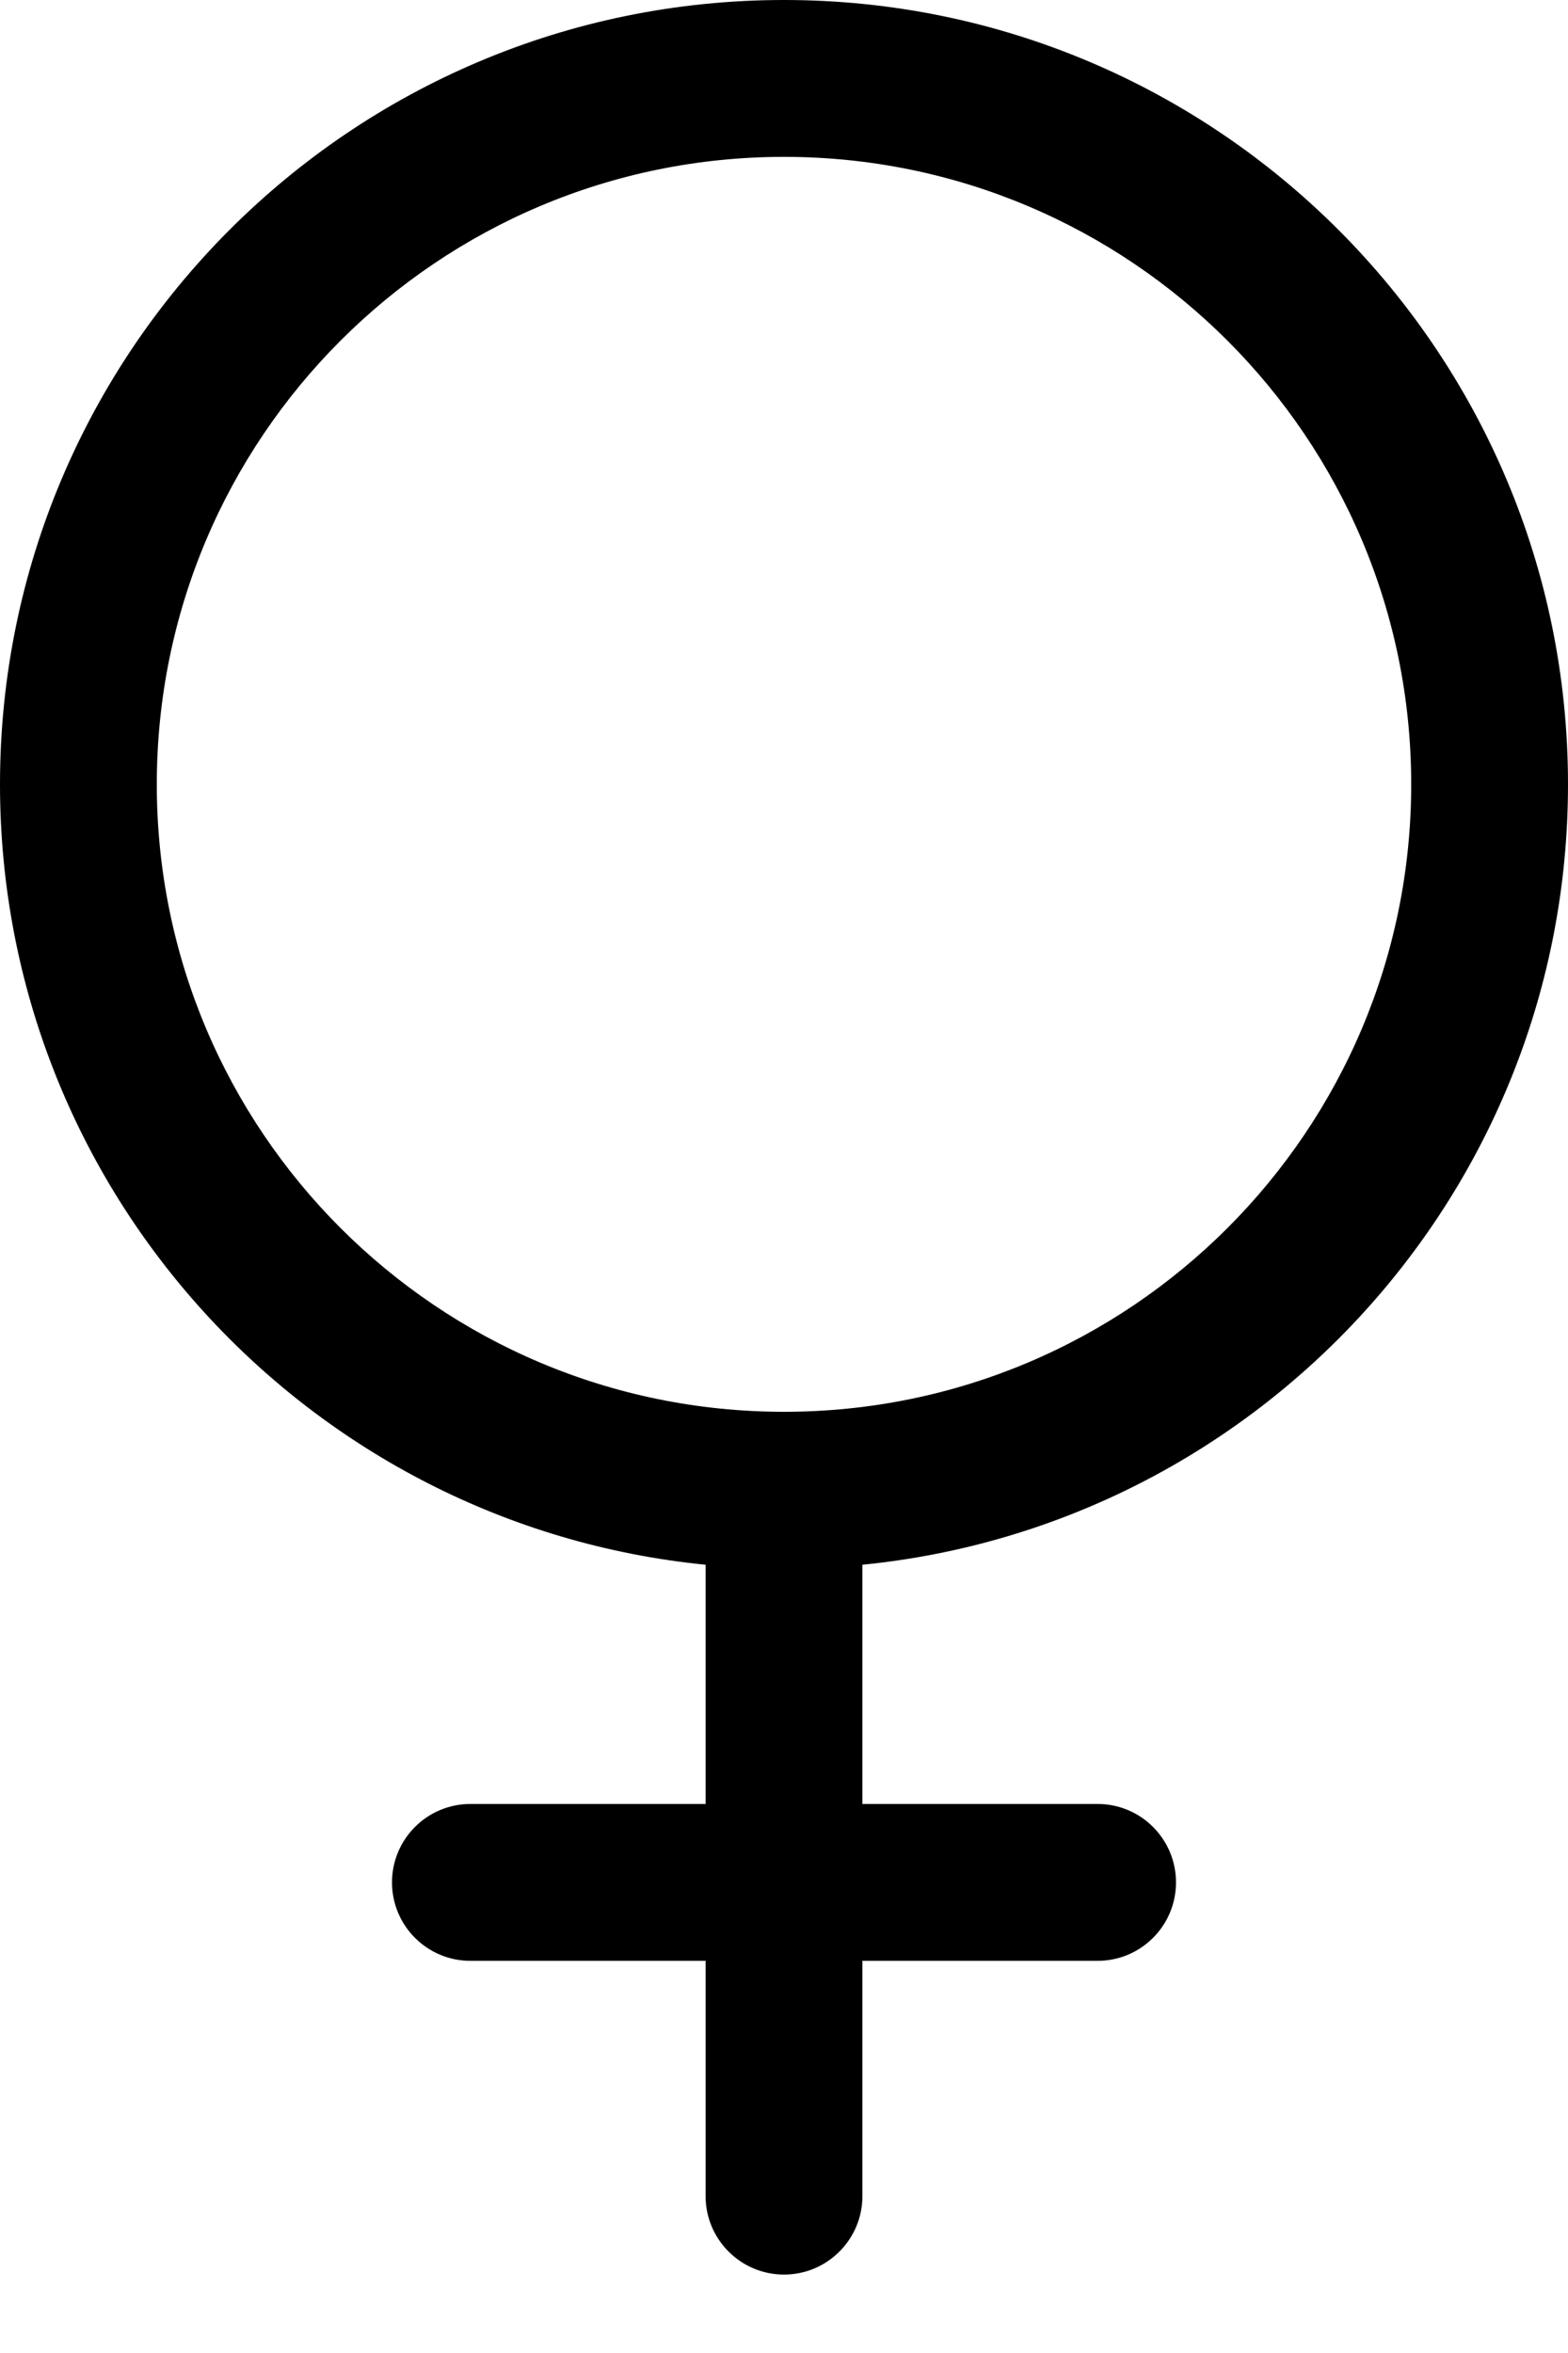 <svg xmlns="http://www.w3.org/2000/svg" width="10" height="15" viewBox="0 0 10 15" fill="none">
  <path fill-rule="evenodd" clip-rule="evenodd" d="M5 9C7.209 9 9 7.209 9 5C9 2.791 7.209 1 5 1C2.791 1 1 2.791 1 5C1 7.209 2.791 9 5 9ZM10 5C10 7.593 8.027 9.724 5.5 9.975V11.5H7C7.276 11.5 7.5 11.724 7.5 12C7.5 12.276 7.276 12.5 7 12.5H5.5V14C5.5 14.276 5.276 14.5 5 14.5C4.724 14.5 4.5 14.276 4.5 14V12.5H3C2.724 12.5 2.5 12.276 2.5 12C2.5 11.724 2.724 11.5 3 11.5H4.5V9.975C1.973 9.724 0 7.593 0 5C0 2.239 2.239 0 5 0C7.761 0 10 2.239 10 5Z" fill="black"/>
</svg>